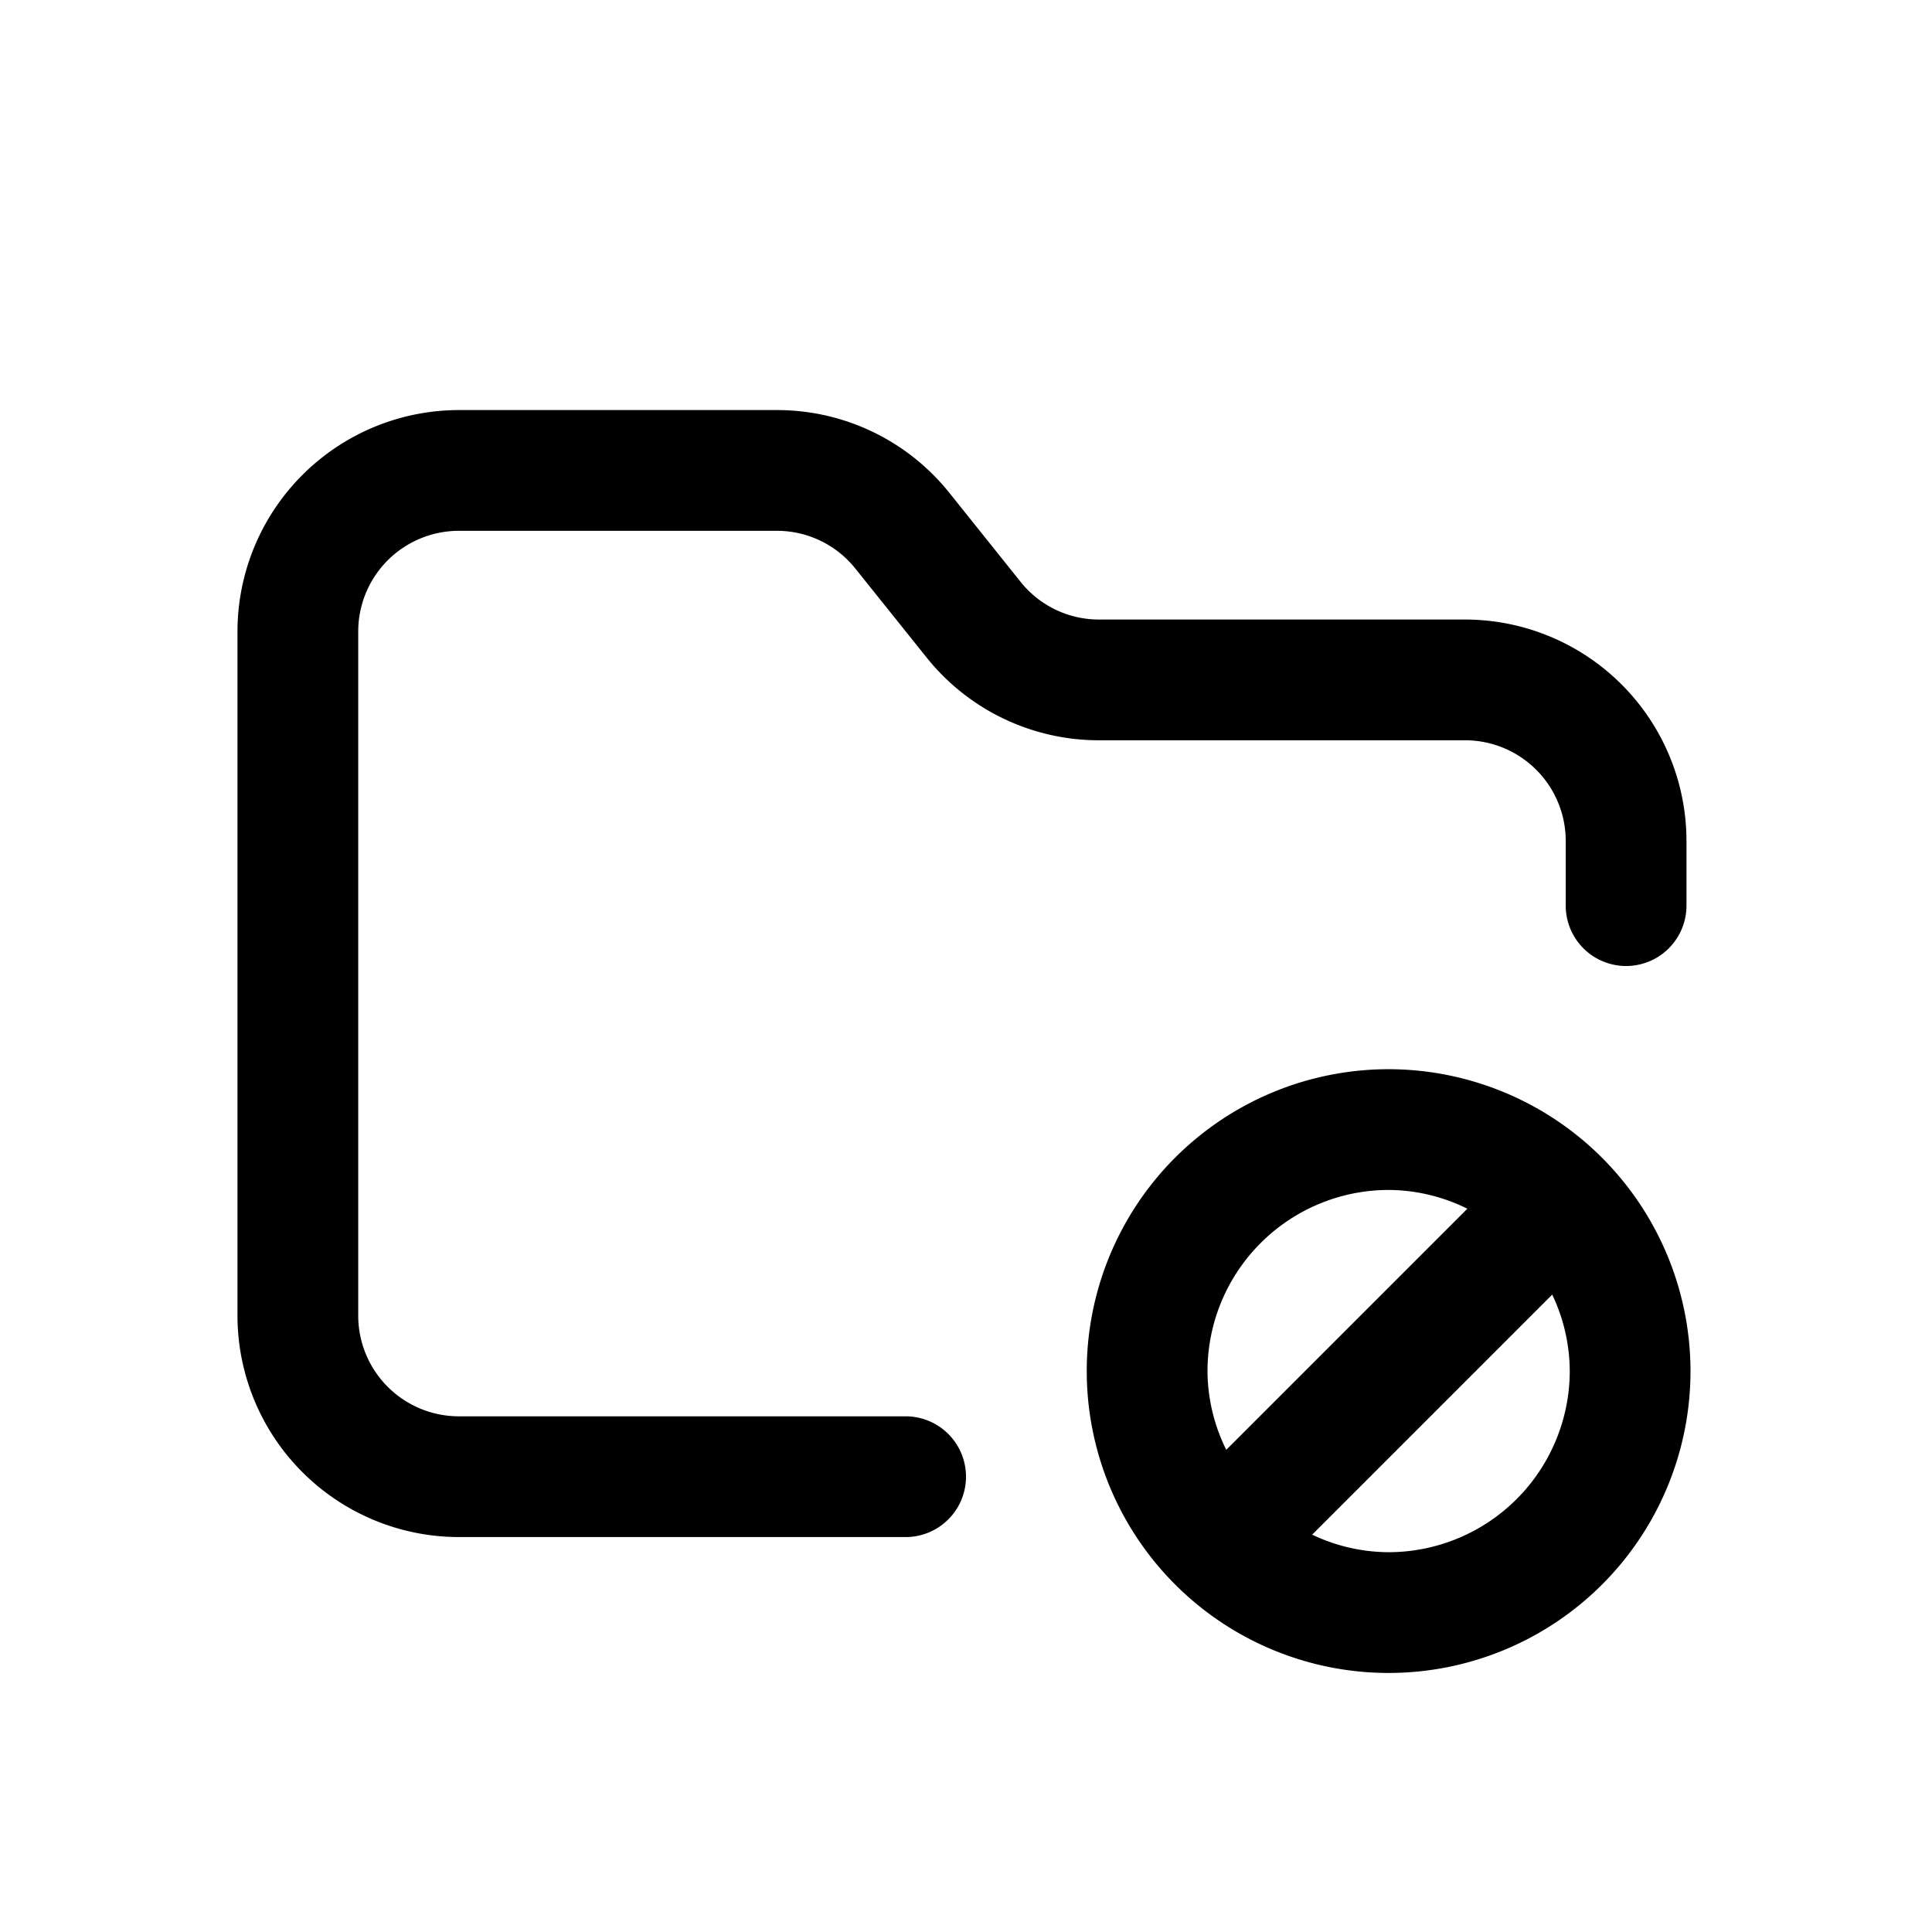 <svg id="icons" xmlns="http://www.w3.org/2000/svg" viewBox="0 0 24 24"><title>02-06-folder-block-m</title><rect id="canvas" width="24" height="24" style="fill:none"/><path d="M17.25,13.282a3.75,3.75,0,1,0,3.75,3.75A3.754,3.754,0,0,0,17.25,13.282Zm0,1.5a2.223,2.223,0,0,1,.978.233l-2.995,2.995A2.223,2.223,0,0,1,15,17.032,2.253,2.253,0,0,1,17.25,14.782Zm0,4.5a2.225,2.225,0,0,1-.95-.218l2.982-2.982a2.225,2.225,0,0,1,.218.95A2.253,2.253,0,0,1,17.25,19.282Z"/><path d="M5.7,19.094H11.25a.75.75,0,0,0,0-1.5H5.7a1.251,1.251,0,0,1-1.25-1.25v-8.5a1.251,1.251,0,0,1,1.25-1.25H9.648A1.246,1.246,0,0,1,10.624,7.061l.886,1.106a2.74,2.74,0,0,0,2.146,1.029H18.2a1.251,1.251,0,0,1,1.25,1.25V11.25a.75.75,0,0,0,1.5,0v-.804a2.753,2.753,0,0,0-2.75-2.75H13.655a1.246,1.246,0,0,1-.976-.467L11.794,6.123A2.74,2.74,0,0,0,9.648,5.094H5.7a2.753,2.753,0,0,0-2.75,2.75v8.5A2.753,2.753,0,0,0,5.7,19.094Z"/></svg>